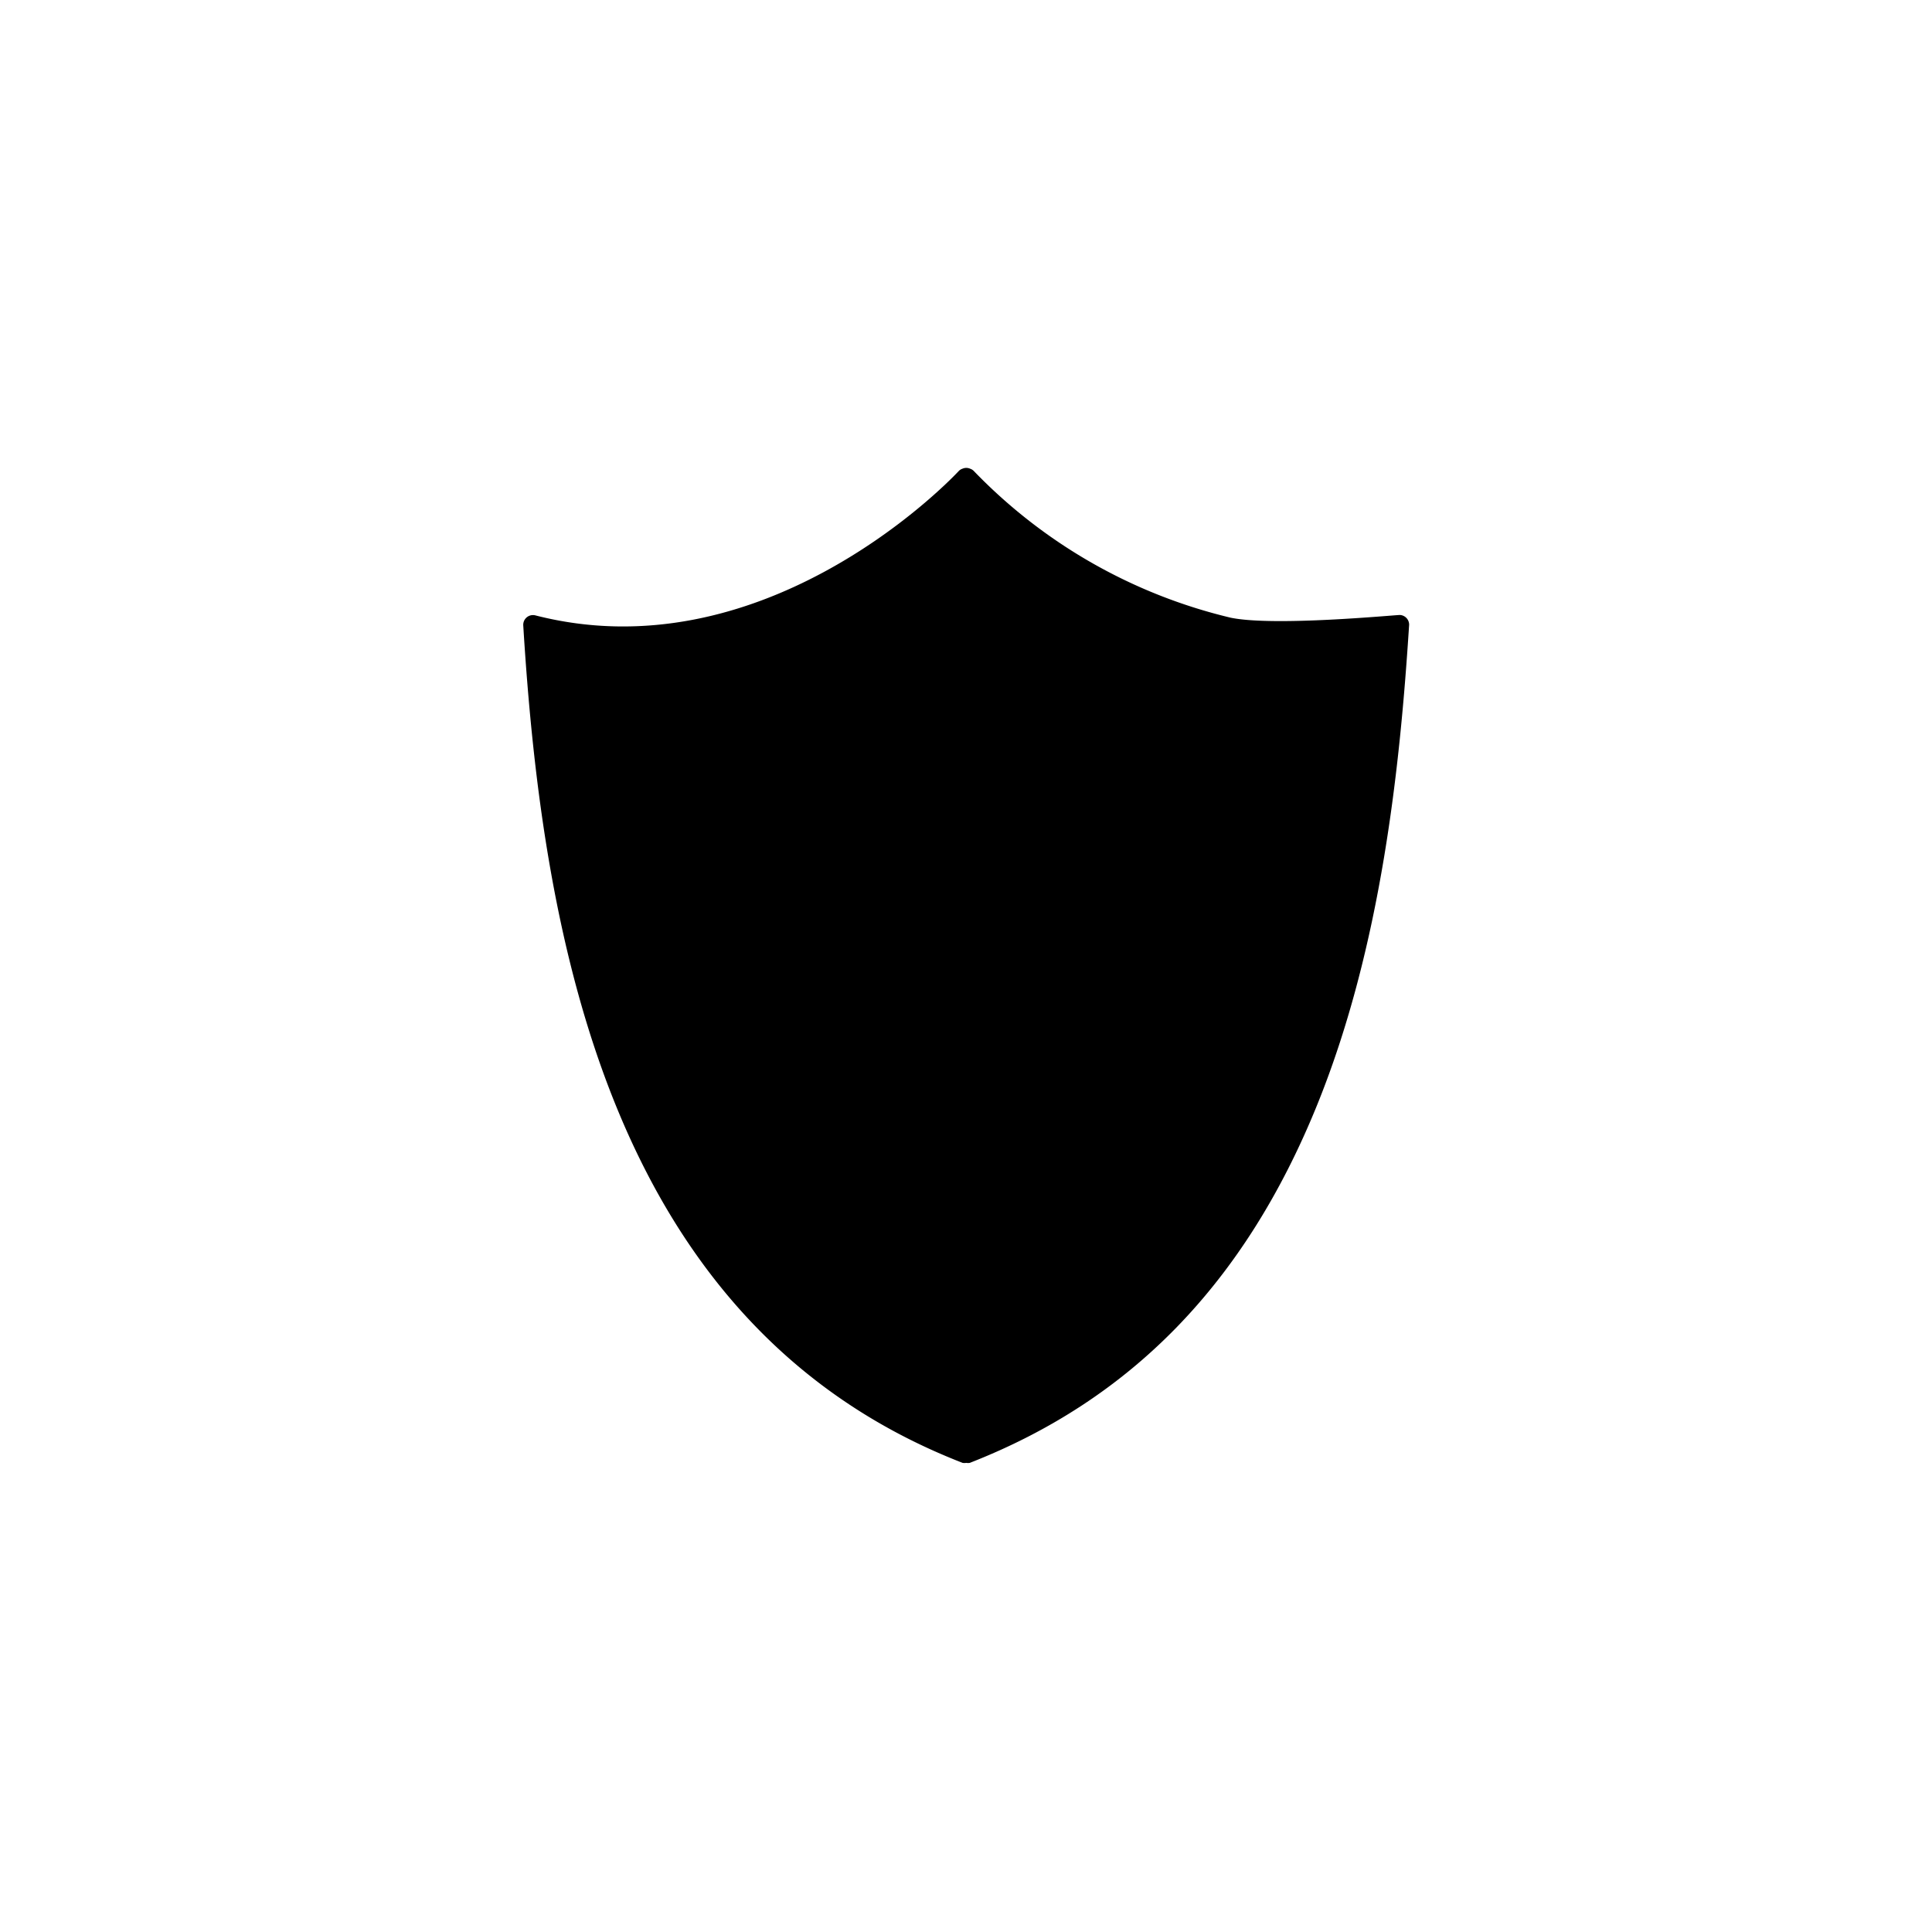 <svg id="Calque_1" data-name="Calque 1" xmlns="http://www.w3.org/2000/svg" viewBox="0 0 99.21 99.21"><title>bouclier_fill</title><path d="M71.89,31.58c-.29,0-6.45.6-8.69.14A27,27,0,0,1,50,24.18a.46.46,0,0,0-.18-.11.49.49,0,0,0-.4,0,.46.46,0,0,0-.18.11c-1,1.07-10.32,10.35-21.75,7.42a.5.5,0,0,0-.62.52c1,16.34,4.55,36,22.56,43a.57.57,0,0,0,.19,0,.5.5,0,0,0,.18,0c8.29-3.24,14.12-9.24,17.82-18.34,3.33-8.19,4.28-17.5,4.74-24.7A.5.5,0,0,0,71.89,31.58Z"/></svg>